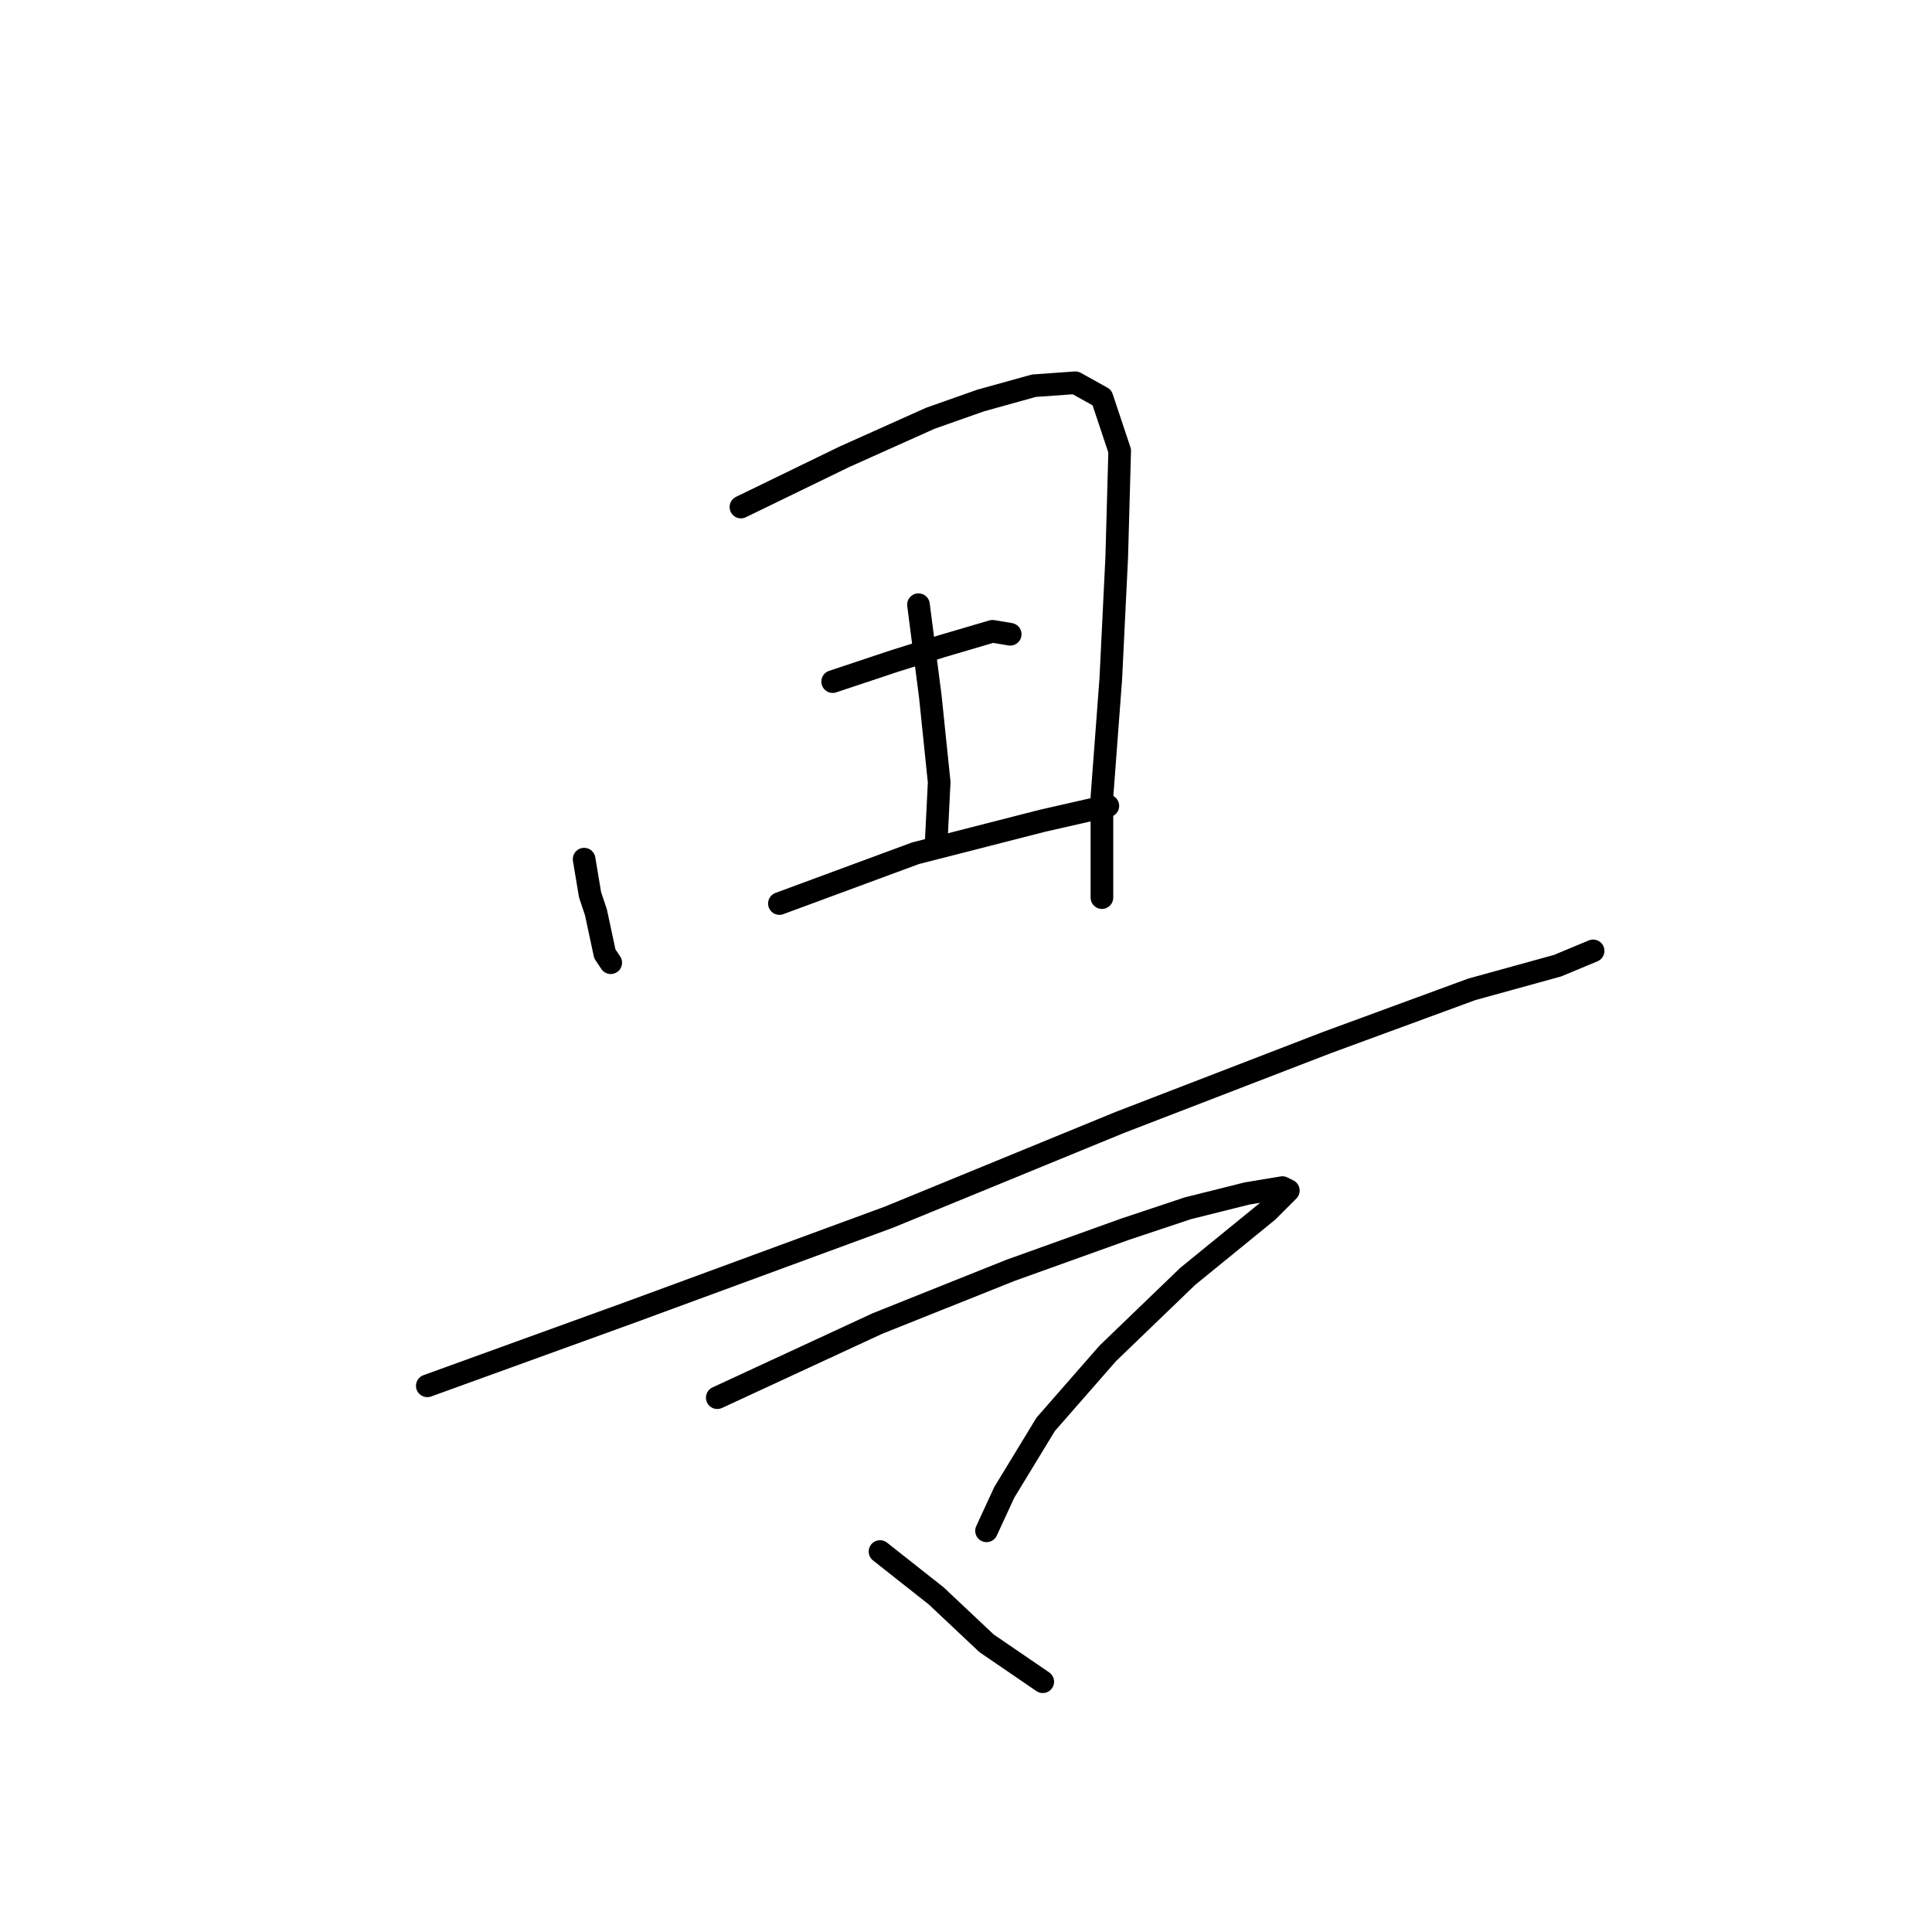 <?xml version="1.0" standalone="no"?>
    <svg width="256" height="256" xmlns="http://www.w3.org/2000/svg" version="1.1">
    <polyline stroke="black" stroke-width="3" stroke-linecap="round" fill="transparent" stroke-linejoin="round" points="77.399 113.842 78.183 118.547 78.967 120.899 80.143 126.388 80.927 127.564 80.927 127.564 " />
        <polyline stroke="black" stroke-width="3" stroke-linecap="round" fill="transparent" stroke-linejoin="round" points="98.178 67.185 111.901 60.52 123.271 55.423 129.936 53.071 136.994 51.11 142.483 50.718 146.011 52.679 148.364 59.736 147.972 73.85 147.187 89.925 146.011 105.608 146.011 118.939 146.011 118.939 " />
        <polyline stroke="black" stroke-width="3" stroke-linecap="round" fill="transparent" stroke-linejoin="round" points="121.703 80.124 123.271 92.278 124.447 103.648 124.055 111.489 124.055 111.489 " />
        <polyline stroke="black" stroke-width="3" stroke-linecap="round" fill="transparent" stroke-linejoin="round" points="110.333 90.317 118.566 87.573 124.839 85.613 131.505 83.652 133.857 84.044 133.857 84.044 " />
        <polyline stroke="black" stroke-width="3" stroke-linecap="round" fill="transparent" stroke-linejoin="round" points="103.275 119.723 121.311 113.058 138.17 108.745 146.795 106.784 146.795 106.784 " />
        <polyline stroke="black" stroke-width="3" stroke-linecap="round" fill="transparent" stroke-linejoin="round" points="56.619 183.63 83.672 173.829 117.782 161.282 148.364 148.736 175.809 138.15 195.02 131.093 206.39 127.956 211.095 125.996 211.095 125.996 " />
        <polyline stroke="black" stroke-width="3" stroke-linecap="round" fill="transparent" stroke-linejoin="round" points="95.042 185.199 116.214 175.397 133.857 168.34 149.148 162.851 157.381 160.106 165.223 158.146 169.927 157.362 170.712 157.754 167.967 160.498 157.381 169.124 146.795 179.318 138.562 188.727 133.073 197.745 130.72 202.842 130.72 202.842 " />
        <polyline stroke="black" stroke-width="3" stroke-linecap="round" fill="transparent" stroke-linejoin="round" points="116.606 205.586 124.055 211.467 130.72 217.741 138.17 222.837 138.17 222.837 " />
        </svg>